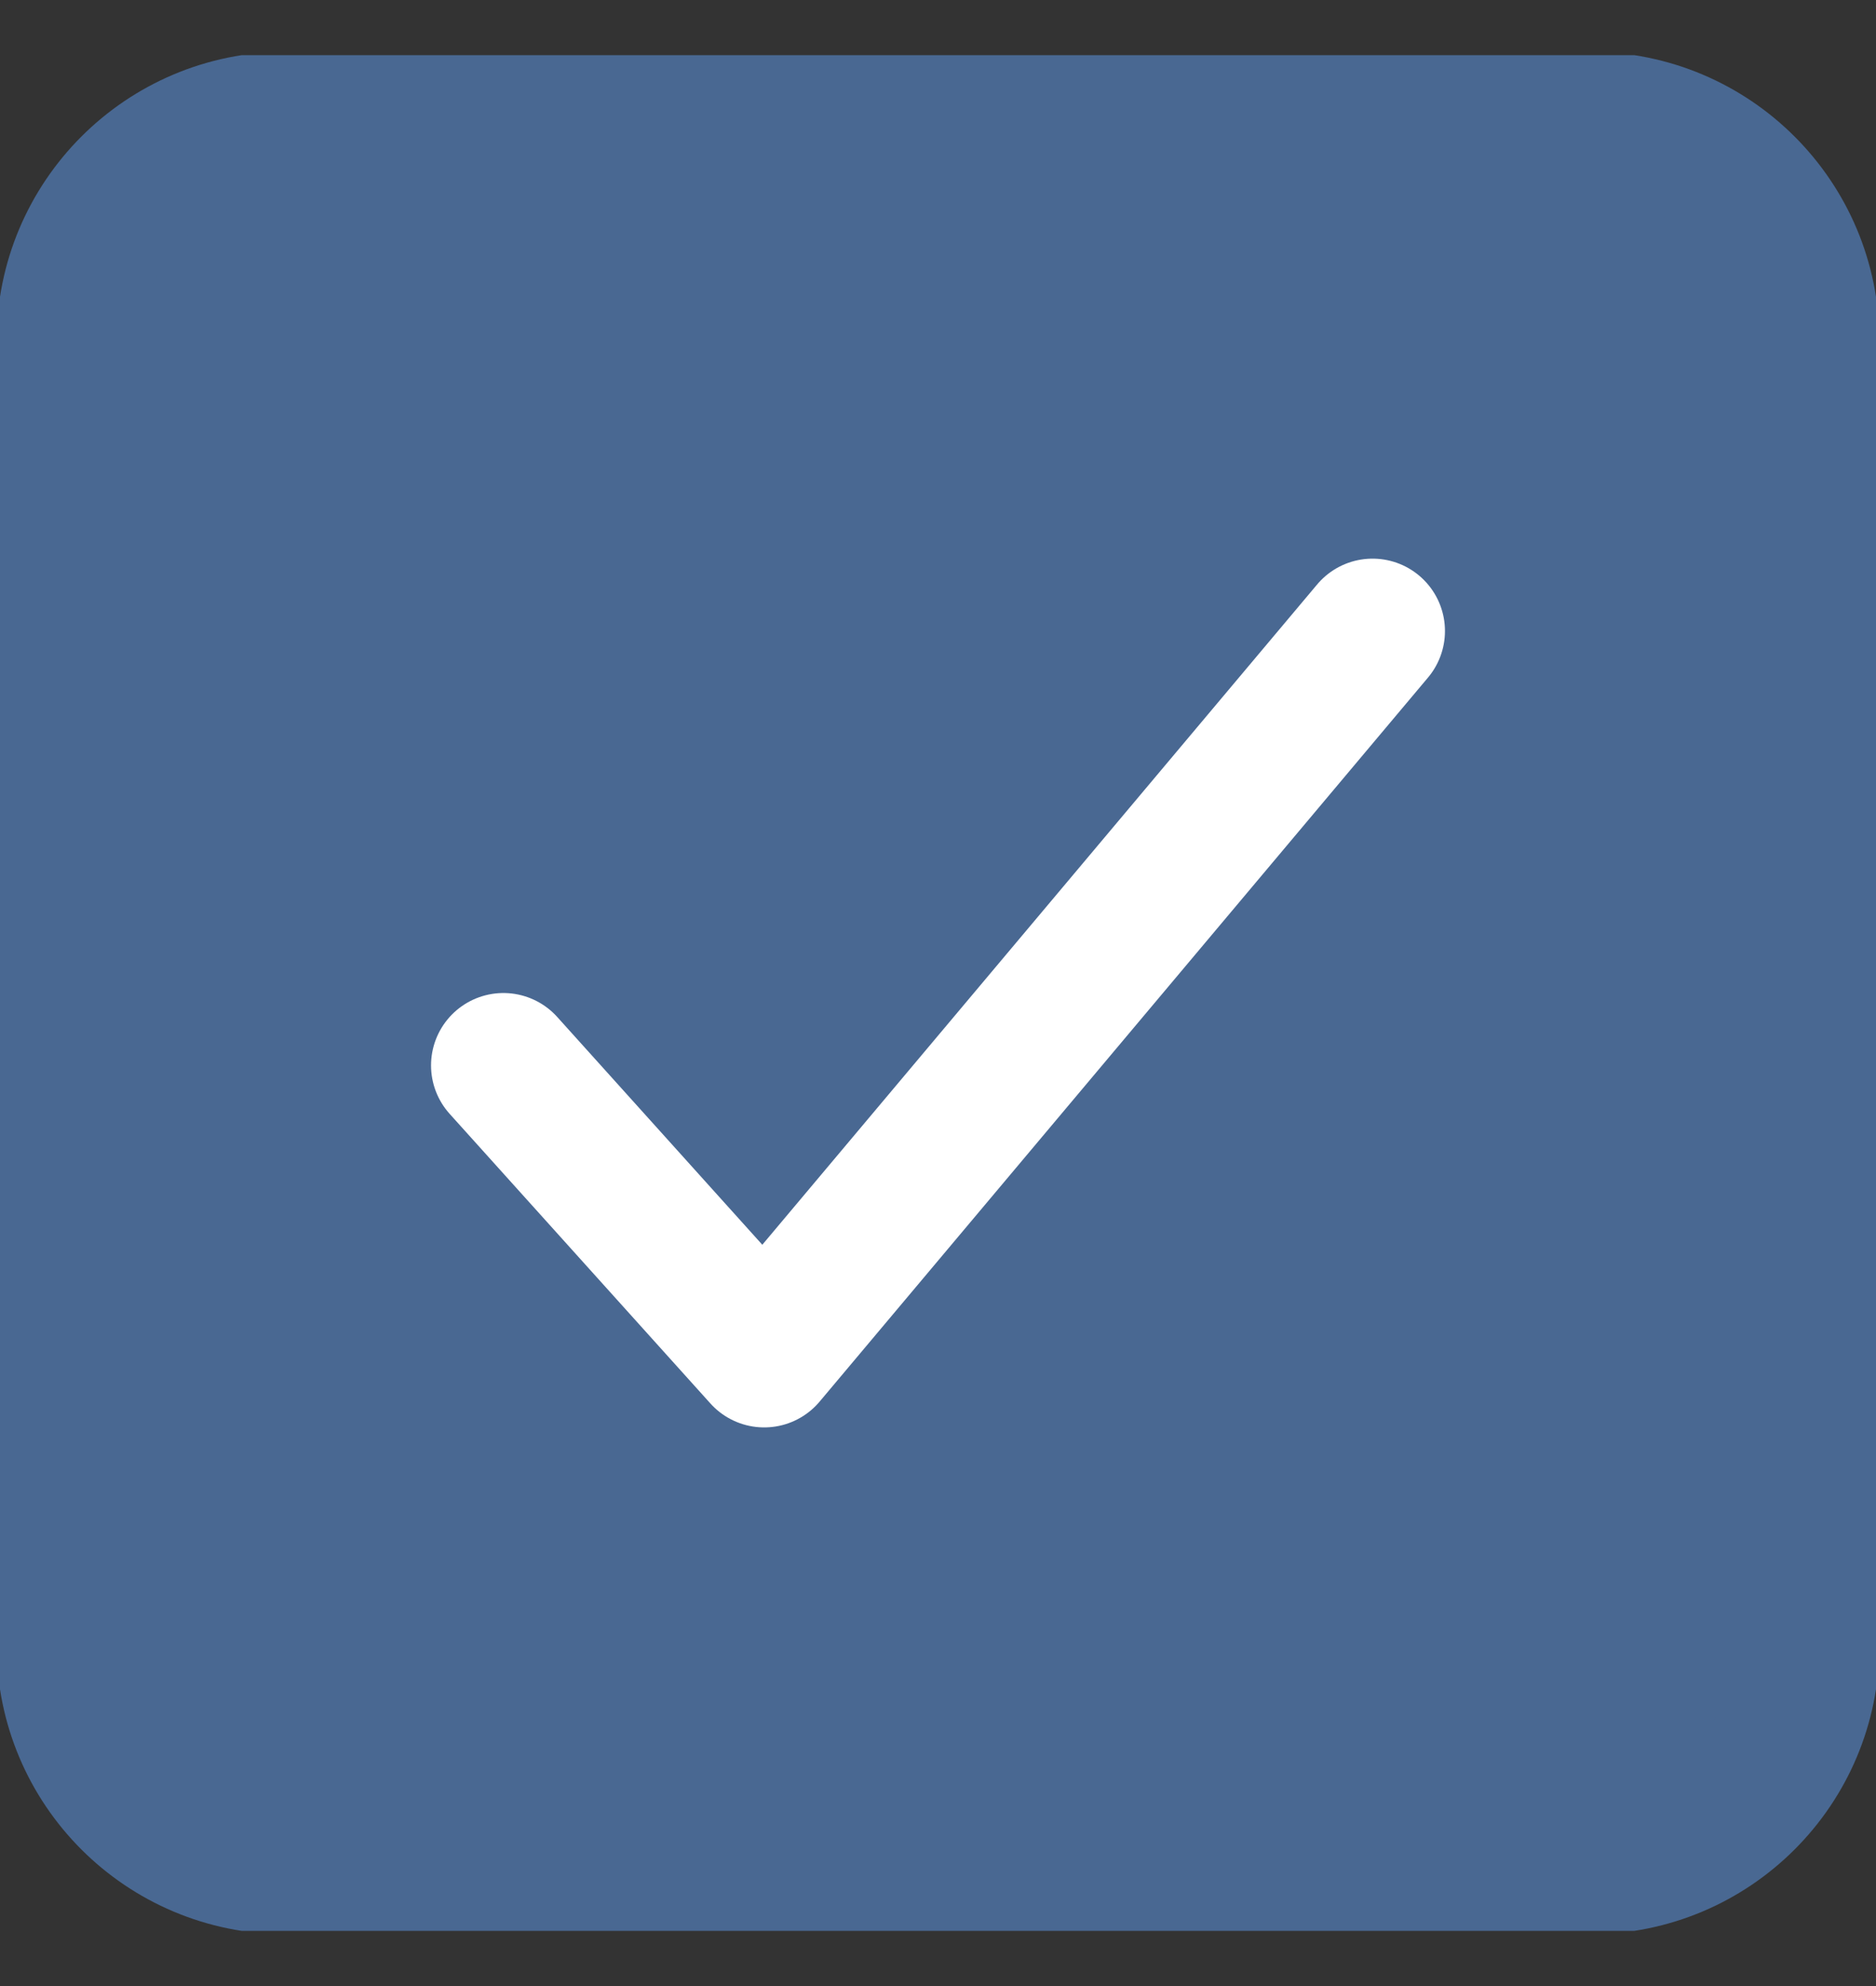 <svg width="17" height="18" viewBox="0 0 17 18" fill="none" xmlns="http://www.w3.org/2000/svg">
<rect x="0" y="0" width="17" height="18" fill="#333333" stroke="none"/>
<g clip-path="url(#clip0_49_103)">
<path d="M14.406 1.125H2.594C1.506 1.125 0.625 2.006 0.625 3.094V14.906C0.625 15.994 1.506 16.875 2.594 16.875H14.406C15.494 16.875 16.375 15.994 16.375 14.906V3.094C16.375 2.006 15.494 1.125 14.406 1.125Z" fill="#496892" stroke="#496892" stroke-width="1.312" stroke-linejoin="round"/>
<path d="M12.438 5.719L6.925 12.281L4.562 9.656" stroke="white" stroke-width="1.312" stroke-linecap="round" stroke-linejoin="round"/>
</g>
<defs>
<clipPath id="clip0_49_103">
<rect width="17" height="17" fill="white" transform="translate(0 0.5)"/>
</clipPath>
</defs>
</svg>
